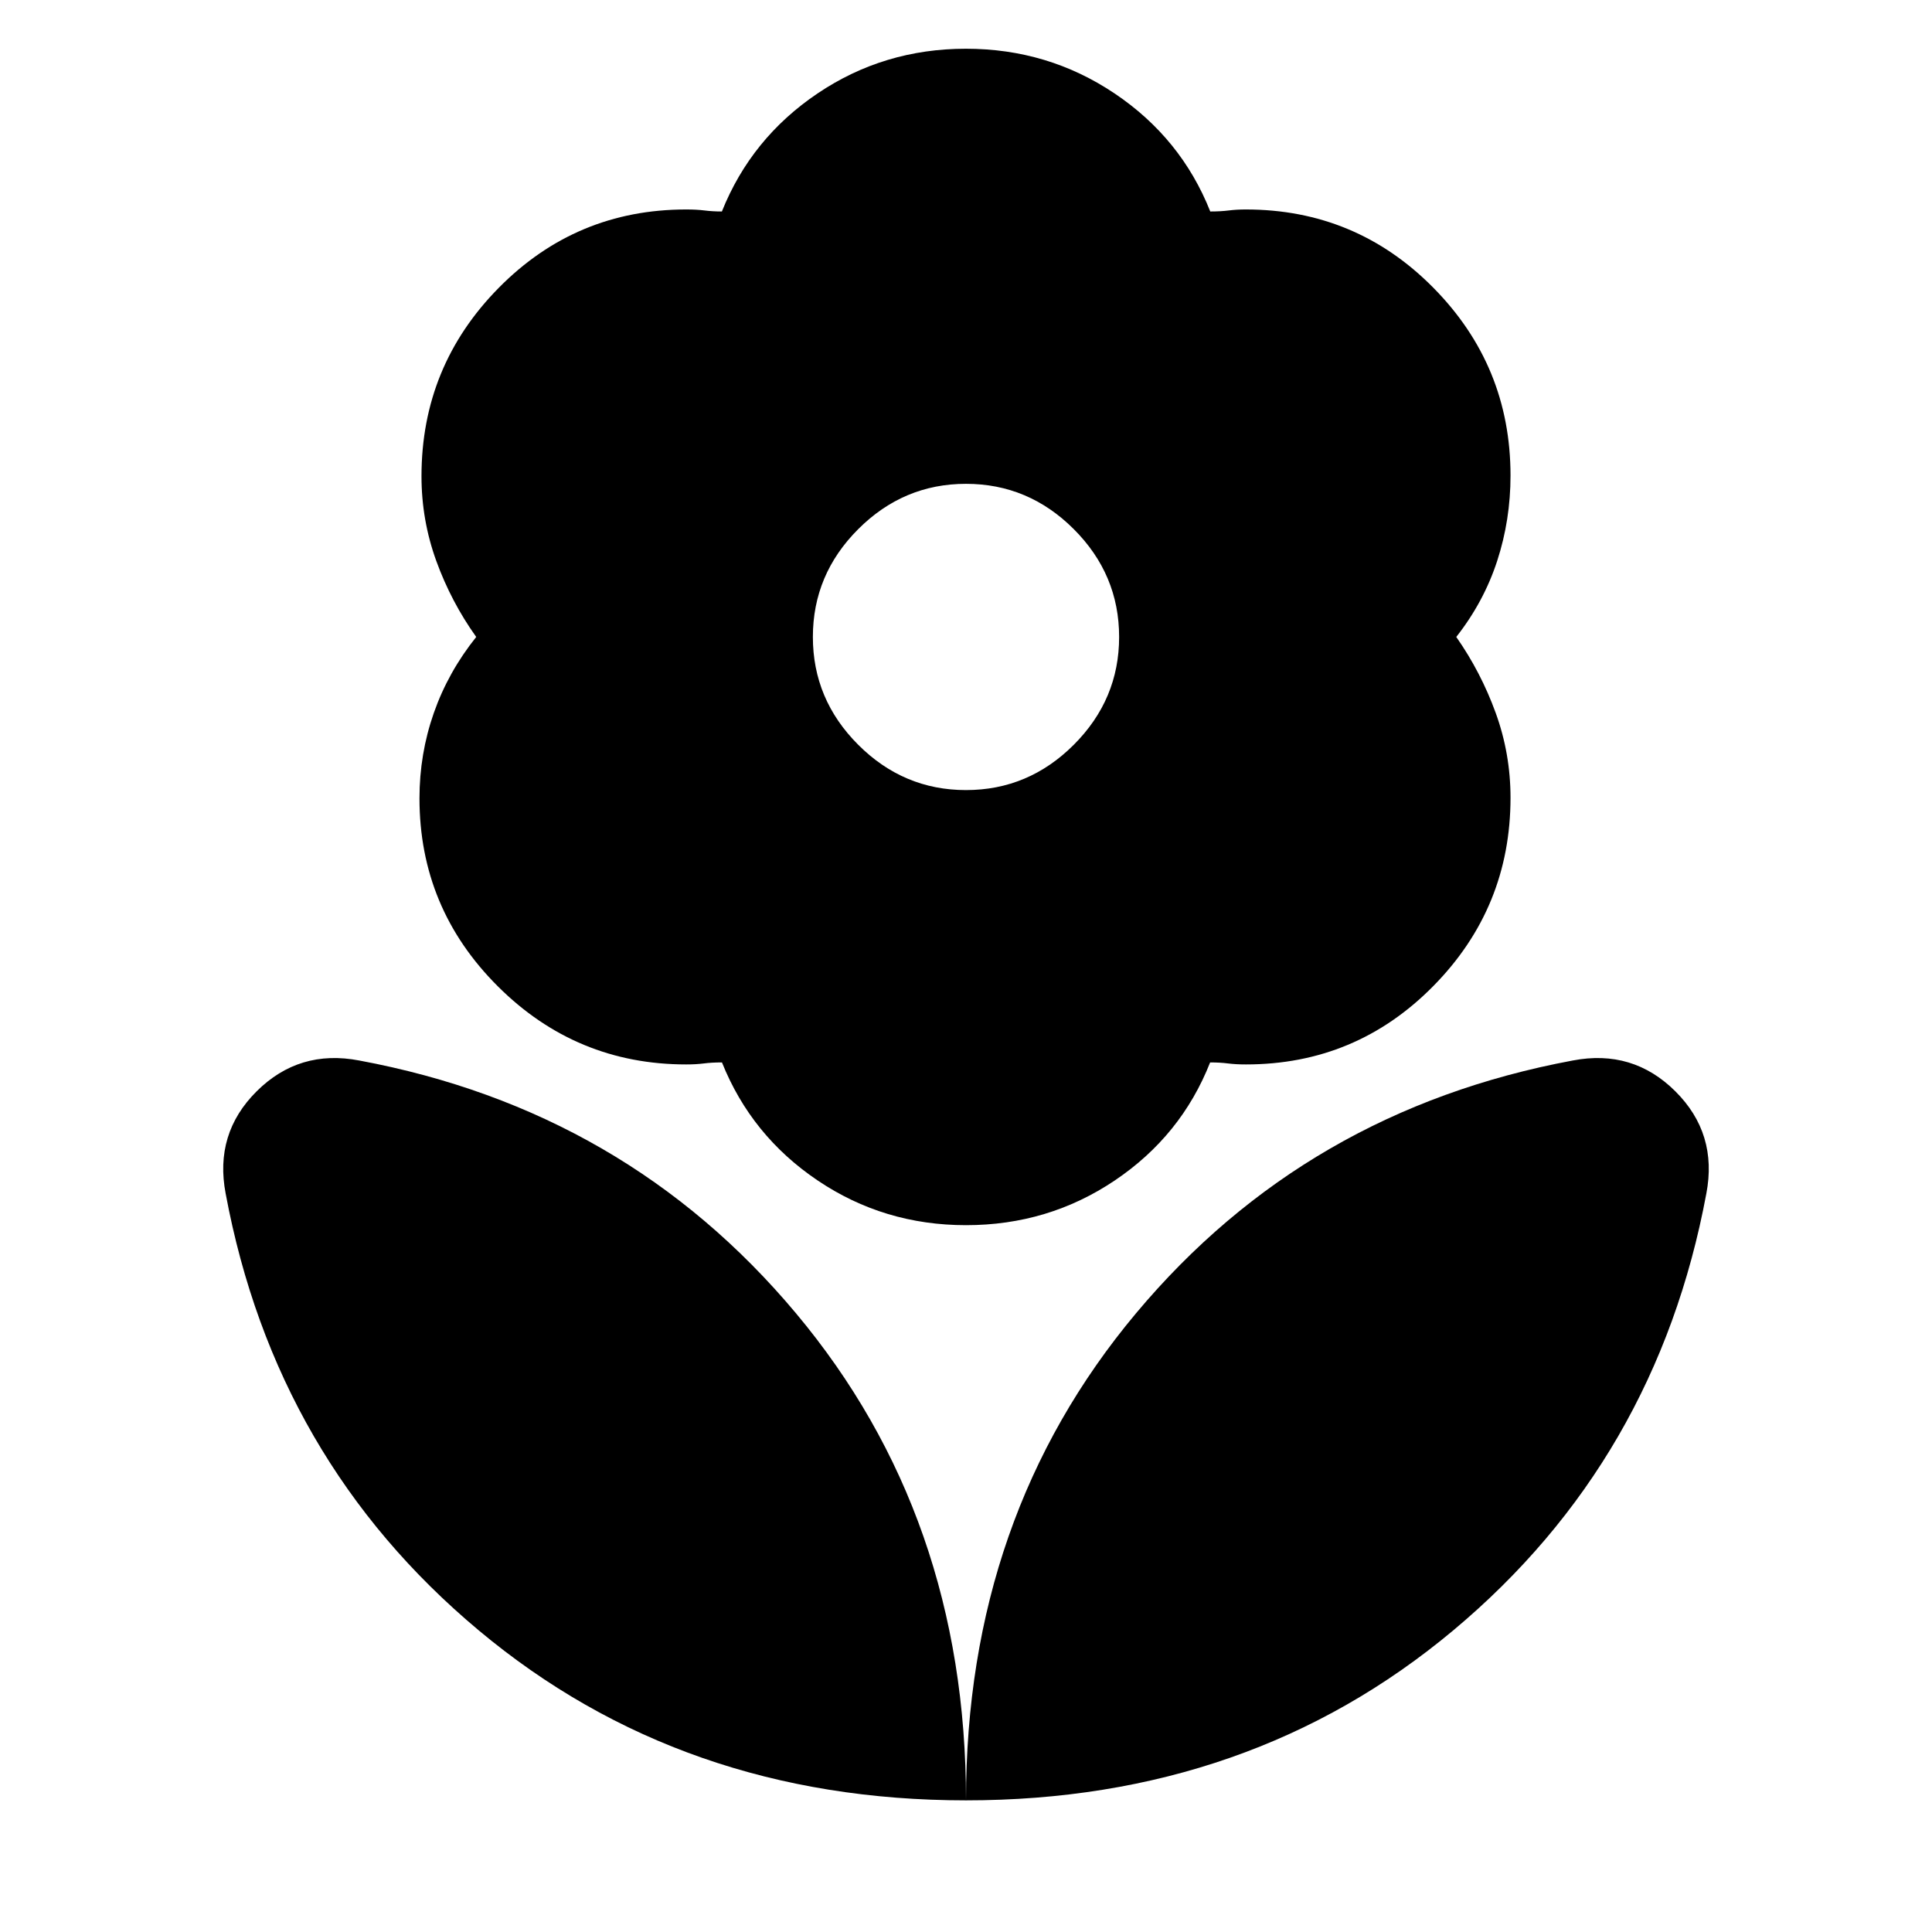 <svg xmlns="http://www.w3.org/2000/svg" height="20" viewBox="0 -960 960 960" width="20"><path d="M480-65.413q0-141.13 84.5-242.043 84.5-100.914 217-125.587 29.826-5.718 50.957 15.293 21.13 21.011 15.413 50.837-24.674 132.5-125.707 217-101.032 84.5-242.163 84.5Zm0 0q0-141.13-84.5-242.043-84.5-100.914-217-125.587-29.826-5.718-50.957 15.293-21.13 21.011-15.413 50.837 24.674 132.5 125.707 217 101.032 84.5 242.163 84.5Zm0-502q31.043 0 53.565-22.522t22.522-53.565q0-31.044-22.522-53.565-22.522-22.522-53.565-22.522t-53.565 22.522q-22.522 22.521-22.522 53.565 0 31.043 22.522 53.565T480-567.413Zm.021 216.196q-40.792 0-73.739-22.218-32.948-22.217-47.544-58.652-5.042 0-8.955.5-3.914.5-8.805.5-54.7 0-93.622-38.827-38.921-38.828-38.921-93.397 0-22.037 7.108-42.374 7.109-20.337 21.087-37.815-12.478-17.478-19.837-37.756-7.358-20.277-7.358-42.114 0-54.7 38.404-93.622 38.404-38.921 93.117-38.921 5.261 0 9.193.5 3.931.5 8.547.5 14.596-36.435 47.537-58.653 32.941-22.217 73.726-22.217 40.784 0 73.865 22.217 33.081 22.218 47.552 58.653 5.168 0 9.099-.5t8.547-.5q54.722 0 93.133 38.827 38.41 38.828 38.41 93.396 0 22.038-6.617 42.375-6.618 20.337-20.339 37.815 12.239 17.478 19.598 37.755 7.358 20.278 7.358 42.115 0 54.7-38.388 93.622-38.388 38.921-93.078 38.921-5.077 0-8.99-.5-3.913-.5-8.805-.5-14.357 36.435-47.378 58.652-33.021 22.218-73.905 22.218Z"/></svg>
